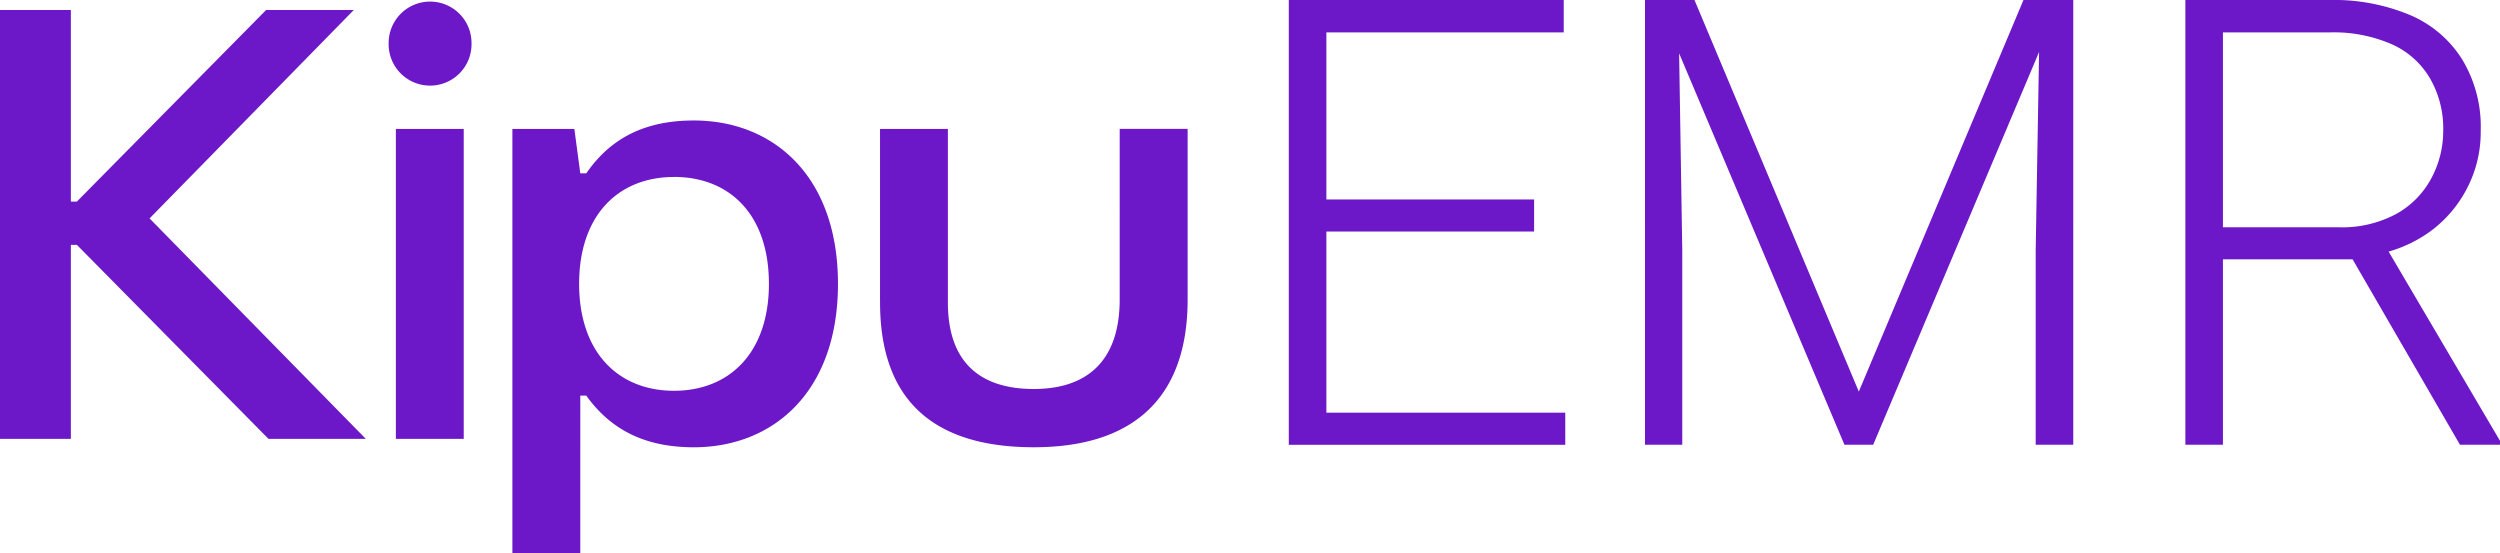 <svg id="Logo-EMR" xmlns="http://www.w3.org/2000/svg" width="318.777" height="70.514" viewBox="0 0 318.777 70.514">
  <path id="EMR" d="M200.052,53.092v4.09H164.8V.469h35.056V4.6H169.592V25.9h26.486v4.09H169.592v23.1ZM214.463.469h2.064L237.483,50.4,258.478.469h6.349V57.181h-4.791V32.409L260.468,7.1,239.314,57.181h-3.662L214.571,7.271l.4,25.137V57.181h-4.752V.469h4.246Zm83.082,0H279.122V57.181h4.791V33.538h16.534l13.692,23.643h5.1v-.506l-14.2-24.125a17.005,17.005,0,0,0,5.393-2.634,15.758,15.758,0,0,0,4.635-5.492,15.458,15.458,0,0,0,1.714-7.284,16.532,16.532,0,0,0-2.376-9.115,14.554,14.554,0,0,0-6.661-5.648A25.111,25.111,0,0,0,297.546.469Zm-13.633,28.98h14.724a14.584,14.584,0,0,0,7.4-1.714,11.243,11.243,0,0,0,4.44-4.518A12.7,12.7,0,0,0,312,17.14a12.749,12.749,0,0,0-1.675-6.661,10.663,10.663,0,0,0-4.869-4.362A18.509,18.509,0,0,0,297.546,4.6H283.913ZM50.941,16.906h8.654V56.43H50.941ZM50.02,6.029a5.285,5.285,0,1,1,10.569,0,5.285,5.285,0,1,1-10.569,0ZM.464,56.43V1.742H9.5V26.176h.763L34.4,1.742H45.579L19.537,28.318,47.109,56.43H34.7L10.268,31.691H9.5V56.43Zm85.945-33.4c7.049,0,12.1,4.749,12.1,13.632,0,8.811-5.054,13.635-12.1,13.635s-12.1-4.828-12.1-13.635S79.361,23.035,86.41,23.035ZM65.8,16.906V70.982h8.657V50.914h.763c3.3,4.6,7.815,6.587,13.71,6.587,10.114,0,18.384-7.045,18.384-20.835s-8.27-20.834-18.384-20.834c-5.974,0-10.494,2.07-13.71,6.741h-.763L73.7,16.906Zm46.877,22.131V16.906h8.653V39.041c0,7.582,4.058,11.028,10.953,11.028s10.953-3.675,10.953-11.411V16.9H151.9V38.658c0,13.019-7.428,18.84-19.61,18.84S112.681,52.06,112.681,39.038Z" transform="translate(-0.464 -0.469)" fill="#6c18c9" fill-rule="evenodd"/>
</svg>
